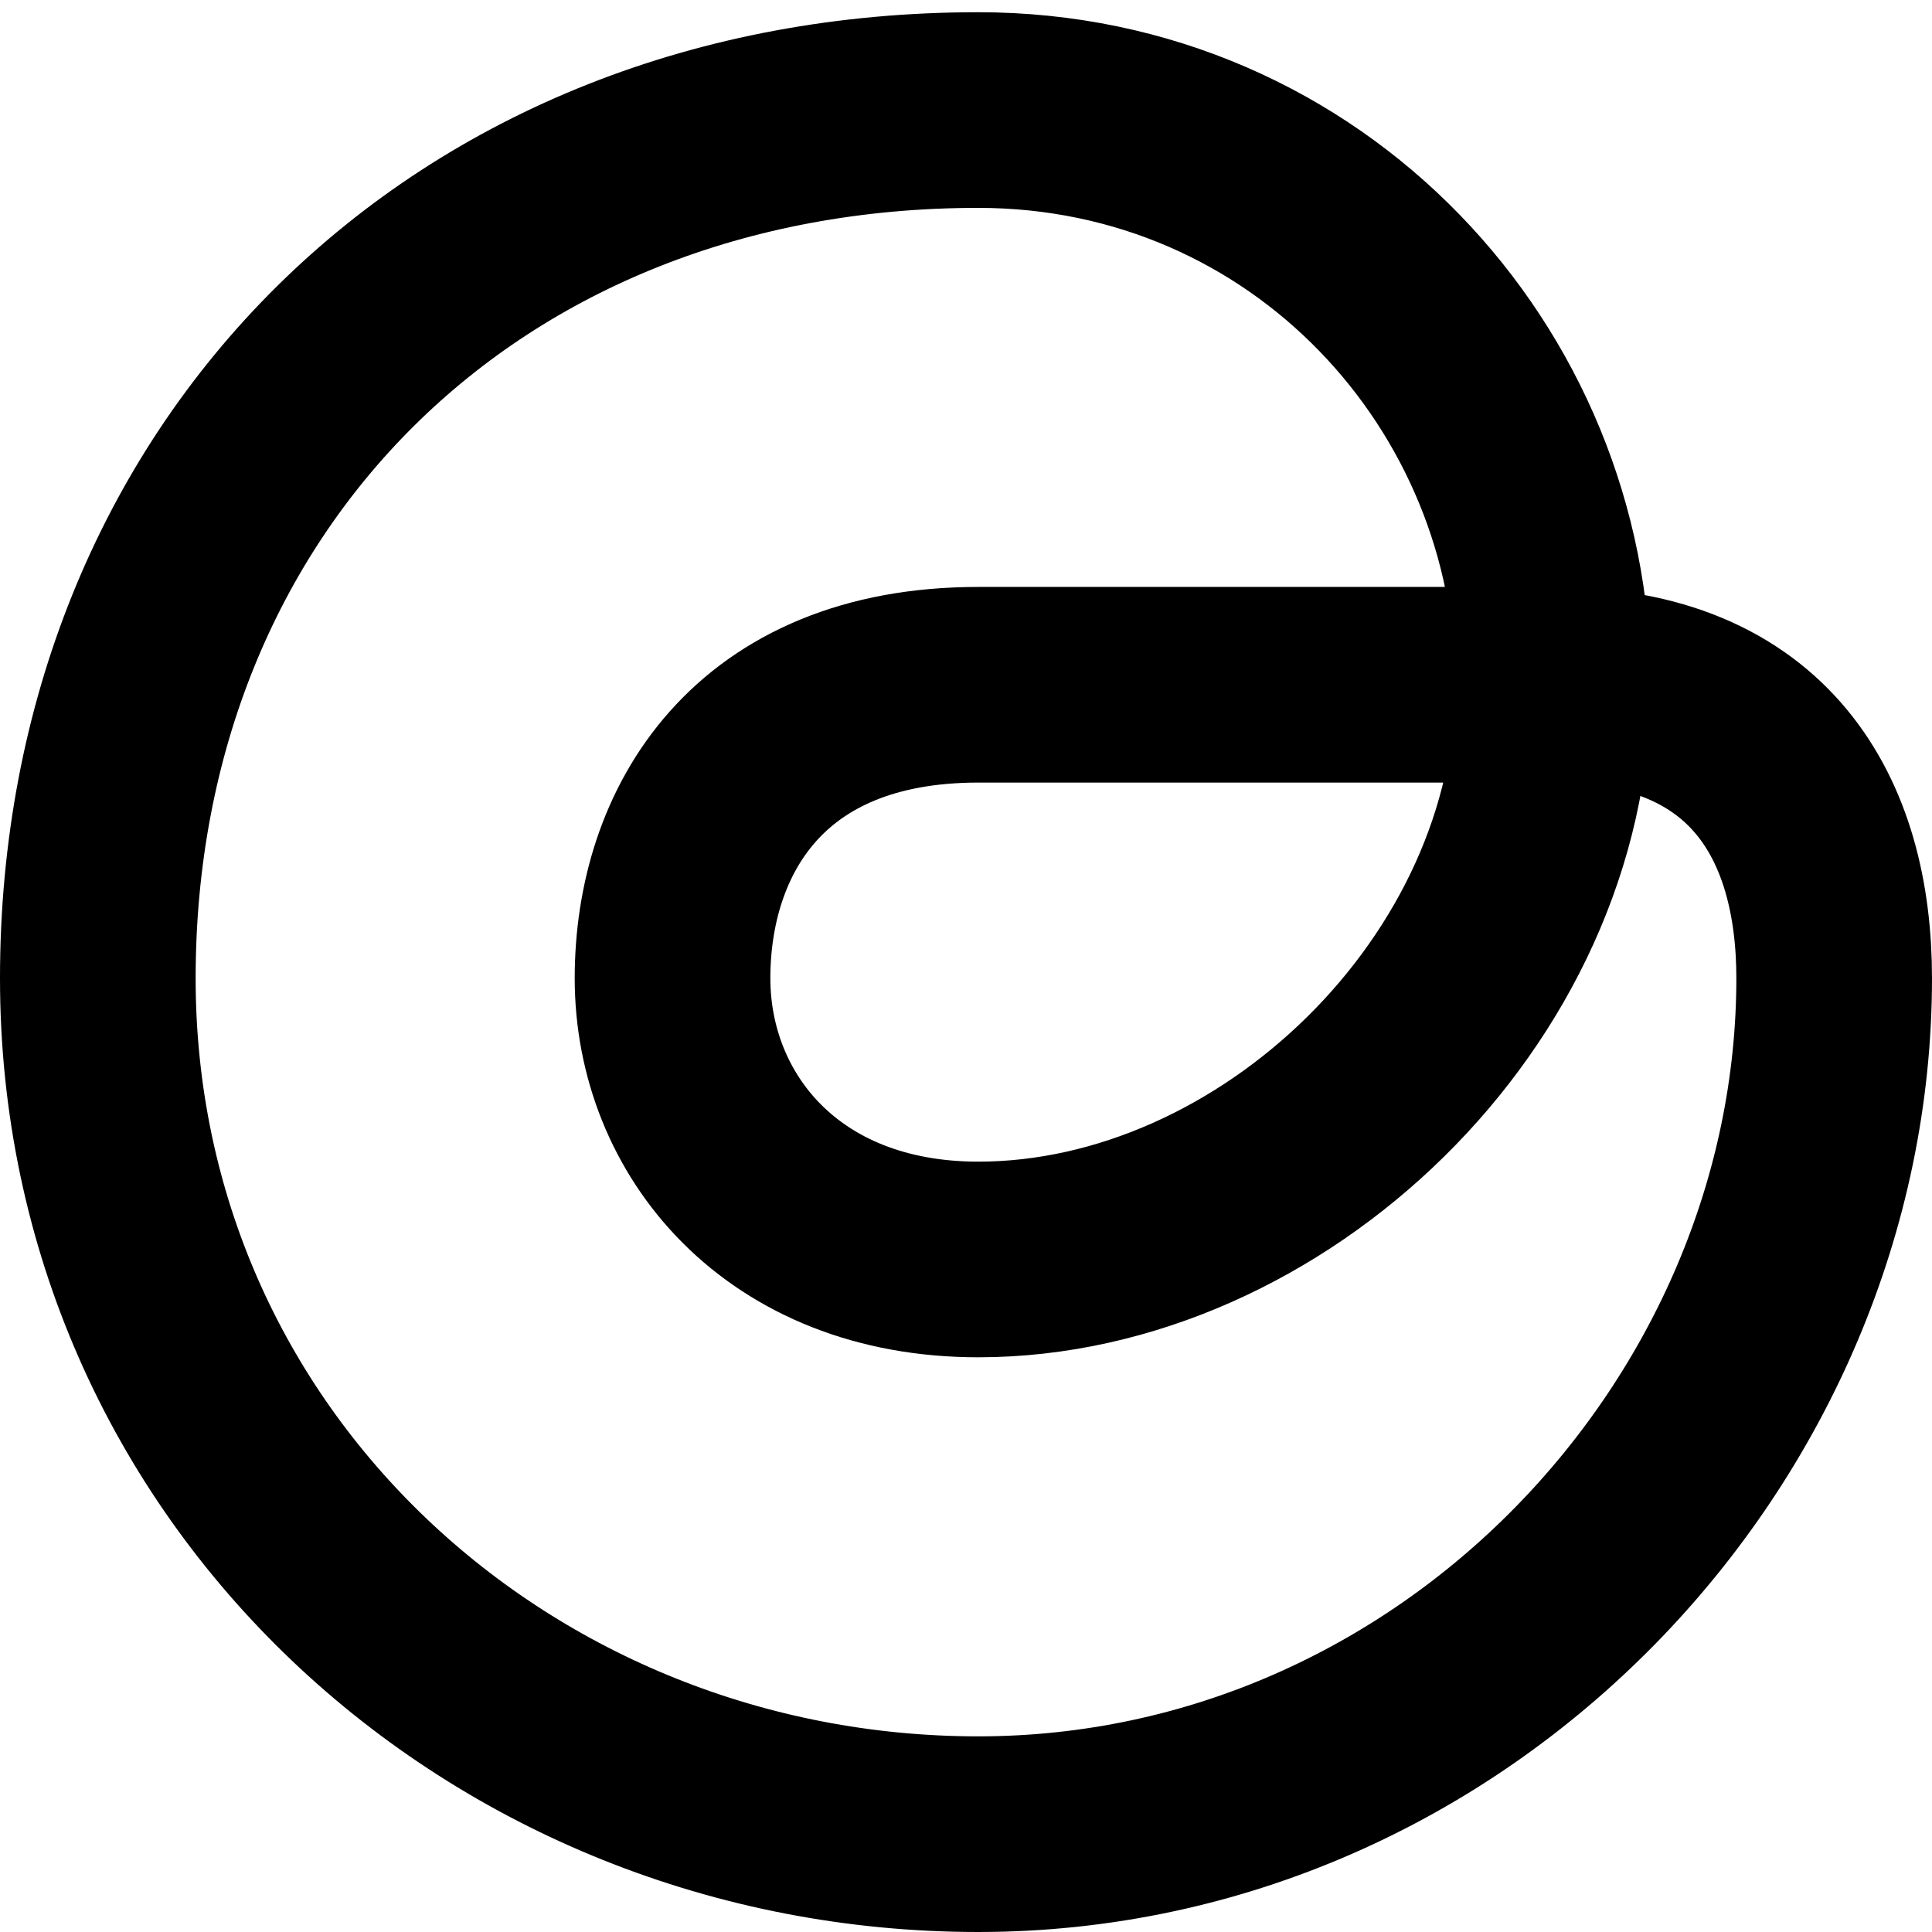 <svg fill="none" xmlns="http://www.w3.org/2000/svg" viewBox="0 0 79 79">
  <path d="M63.5 28c0-12.5-10-23.5-23.5-23.5-21 0-36 15-36 35.5 0 20 16.5 35 36 35s35-16.5 35-35c0-6.5-3-12-11.5-12Zm0 0C63.5 40.5 52 51.5 40 51.5c-8 0-12.5-5.5-12.5-11.5S31 28 40 28h23.5Z" stroke="currentColor" stroke-width="8"></path>
</svg>